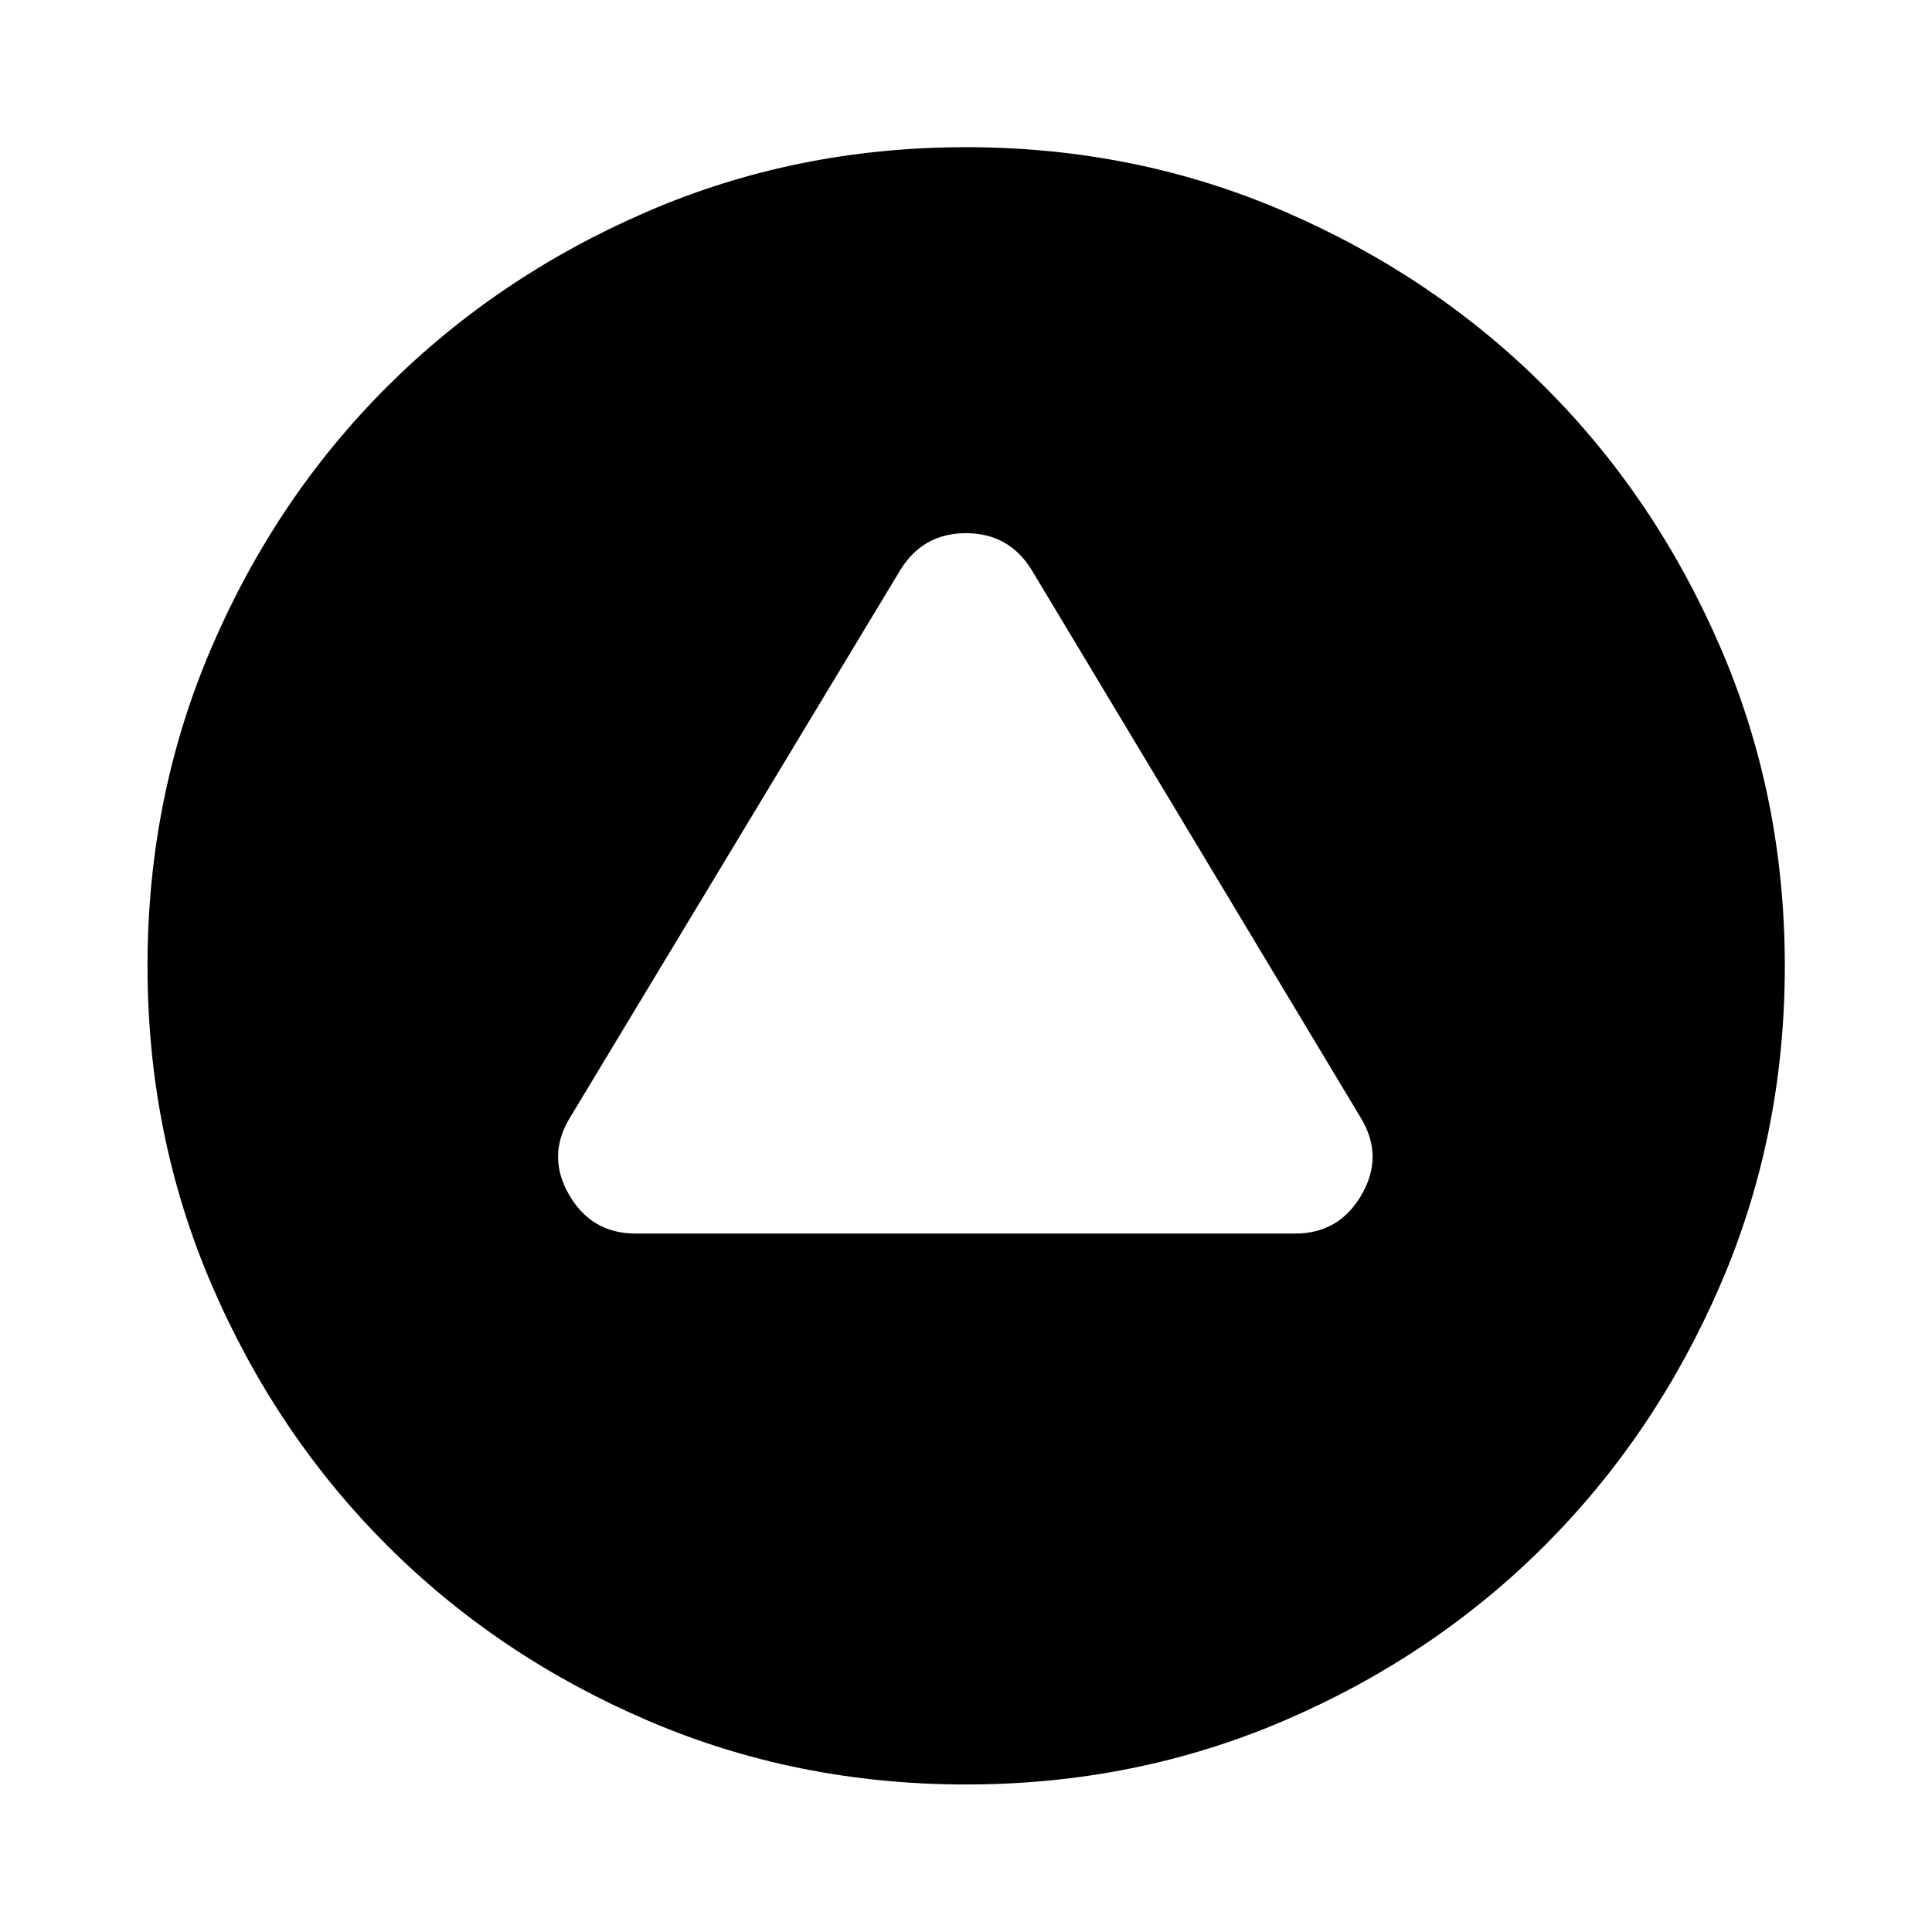 <svg xmlns="http://www.w3.org/2000/svg" height="40" viewBox="0 -960 960 960" width="40"><path d="M315.77-347.06h327.8q21.8 0 32.95-19.18 11.15-19.19-.21-38.09L512.65-676.75q-11.27-18.32-32.65-18.32t-32.65 18.32L283.02-404.33q-11.35 18.9-.2 38.09 11.15 19.18 32.95 19.18ZM480.02-73.3q-84.38 0-158.57-31.94-74.2-31.94-129.23-86.98-55.04-55.03-86.98-129.21Q73.3-395.6 73.3-479.98q0-84.38 31.94-158.57 31.94-74.2 86.95-129.15 55.02-54.96 129.21-87.06 74.18-32.1 158.58-32.1 84.39 0 158.58 32.1 74.19 32.1 129.14 87.06 54.96 54.95 87.06 129.14 32.1 74.19 32.1 158.58 0 84.4-32.1 158.58-32.1 74.19-87.06 129.21-54.95 55.01-129.13 86.95Q564.4-73.3 480.02-73.3Z"/></svg>
